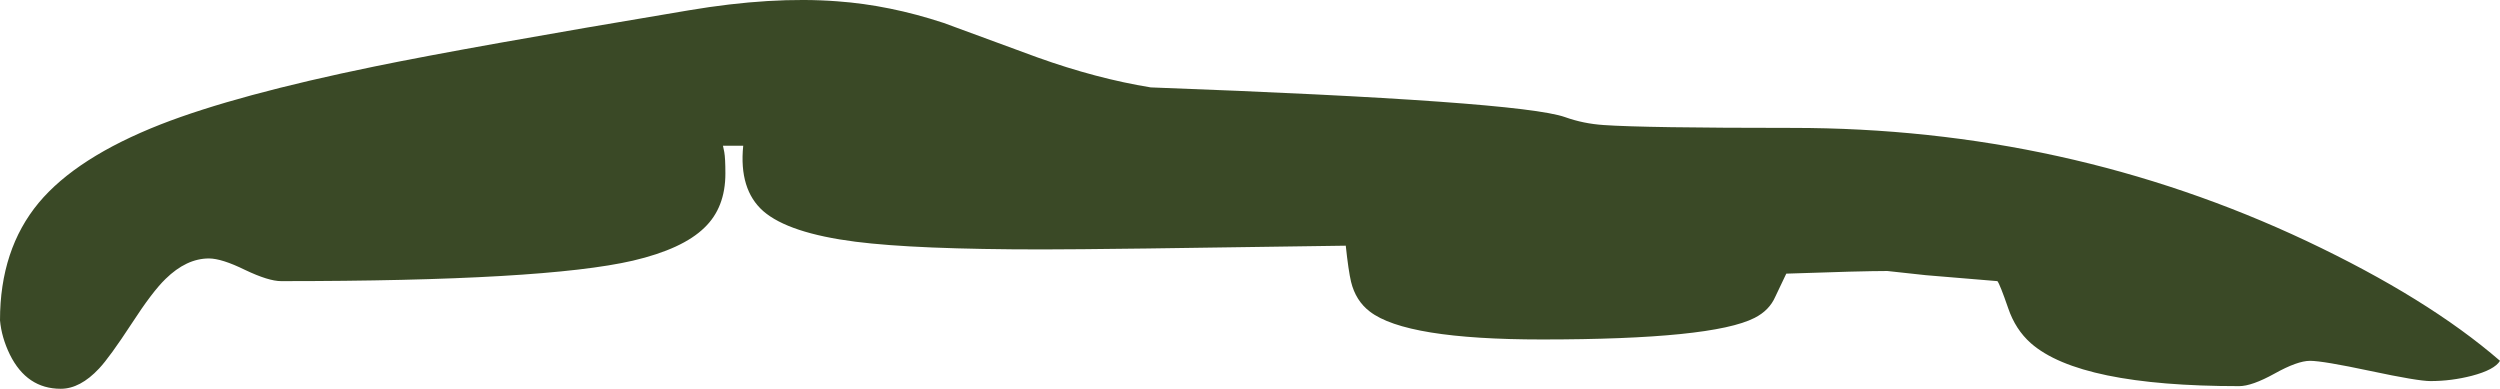 <?xml version="1.0" encoding="UTF-8" standalone="no"?>
<svg xmlns:ffdec="https://www.free-decompiler.com/flash" xmlns:xlink="http://www.w3.org/1999/xlink" ffdec:objectType="shape" height="88.3px" width="567.8px" xmlns="http://www.w3.org/2000/svg">
  <g transform="matrix(1.0, 0.0, 0.0, 1.0, 417.45, 159.0)">
    <path d="M11.2 -97.45 Q5.45 -97.45 -11.75 -96.85 L-14.25 -91.6 Q-15.6 -88.5 -18.95 -86.8 -28.55 -81.9 -67.25 -81.9 -98.15 -81.9 -106.35 -88.25 -109.55 -90.7 -110.6 -95.0 -111.2 -97.55 -111.8 -103.2 -167.45 -102.35 -180.75 -102.35 -209.45 -102.35 -223.15 -104.1 -238.35 -106.05 -244.1 -111.05 -249.65 -115.95 -248.65 -125.9 L-253.25 -125.9 -252.95 -124.45 Q-252.7 -123.05 -252.7 -119.6 -252.7 -111.85 -257.45 -107.3 -262.4 -102.45 -273.7 -99.8 -293.75 -95.15 -353.6 -95.15 -356.45 -95.15 -361.8 -97.7 -367.1 -100.3 -370.0 -100.3 -375.1 -100.3 -379.85 -95.65 -382.85 -92.75 -387.55 -85.5 -392.55 -77.85 -394.95 -75.3 -399.25 -70.7 -403.65 -70.7 -411.35 -70.7 -415.2 -78.45 -417.1 -82.35 -417.45 -86.25 -417.45 -102.35 -408.65 -112.95 -400.05 -123.25 -380.95 -130.75 -363.8 -137.45 -332.4 -143.9 -311.25 -148.25 -261.05 -156.65 -242.1 -159.85 -227.25 -158.7 -215.45 -157.85 -203.15 -153.8 L-181.8 -145.95 Q-168.4 -141.15 -156.1 -139.15 -72.3 -136.05 -62.0 -132.4 -57.8 -130.9 -53.2 -130.6 -43.9 -129.95 -10.35 -129.95 51.9 -129.95 106.45 -104.25 133.95 -91.25 150.35 -77.05 149.1 -75.0 143.95 -73.65 139.3 -72.45 134.55 -72.45 131.7 -72.45 120.9 -74.75 110.1 -77.05 107.2 -77.05 104.35 -77.05 99.15 -74.15 94.0 -71.3 91.1 -71.3 54.9 -71.3 43.8 -81.05 40.3 -84.15 38.65 -89.0 36.75 -94.5 36.2 -95.15 L19.95 -96.5 11.2 -97.45" fill="#3a4926" fill-rule="evenodd" stroke="none"/>
  </g>
</svg>

